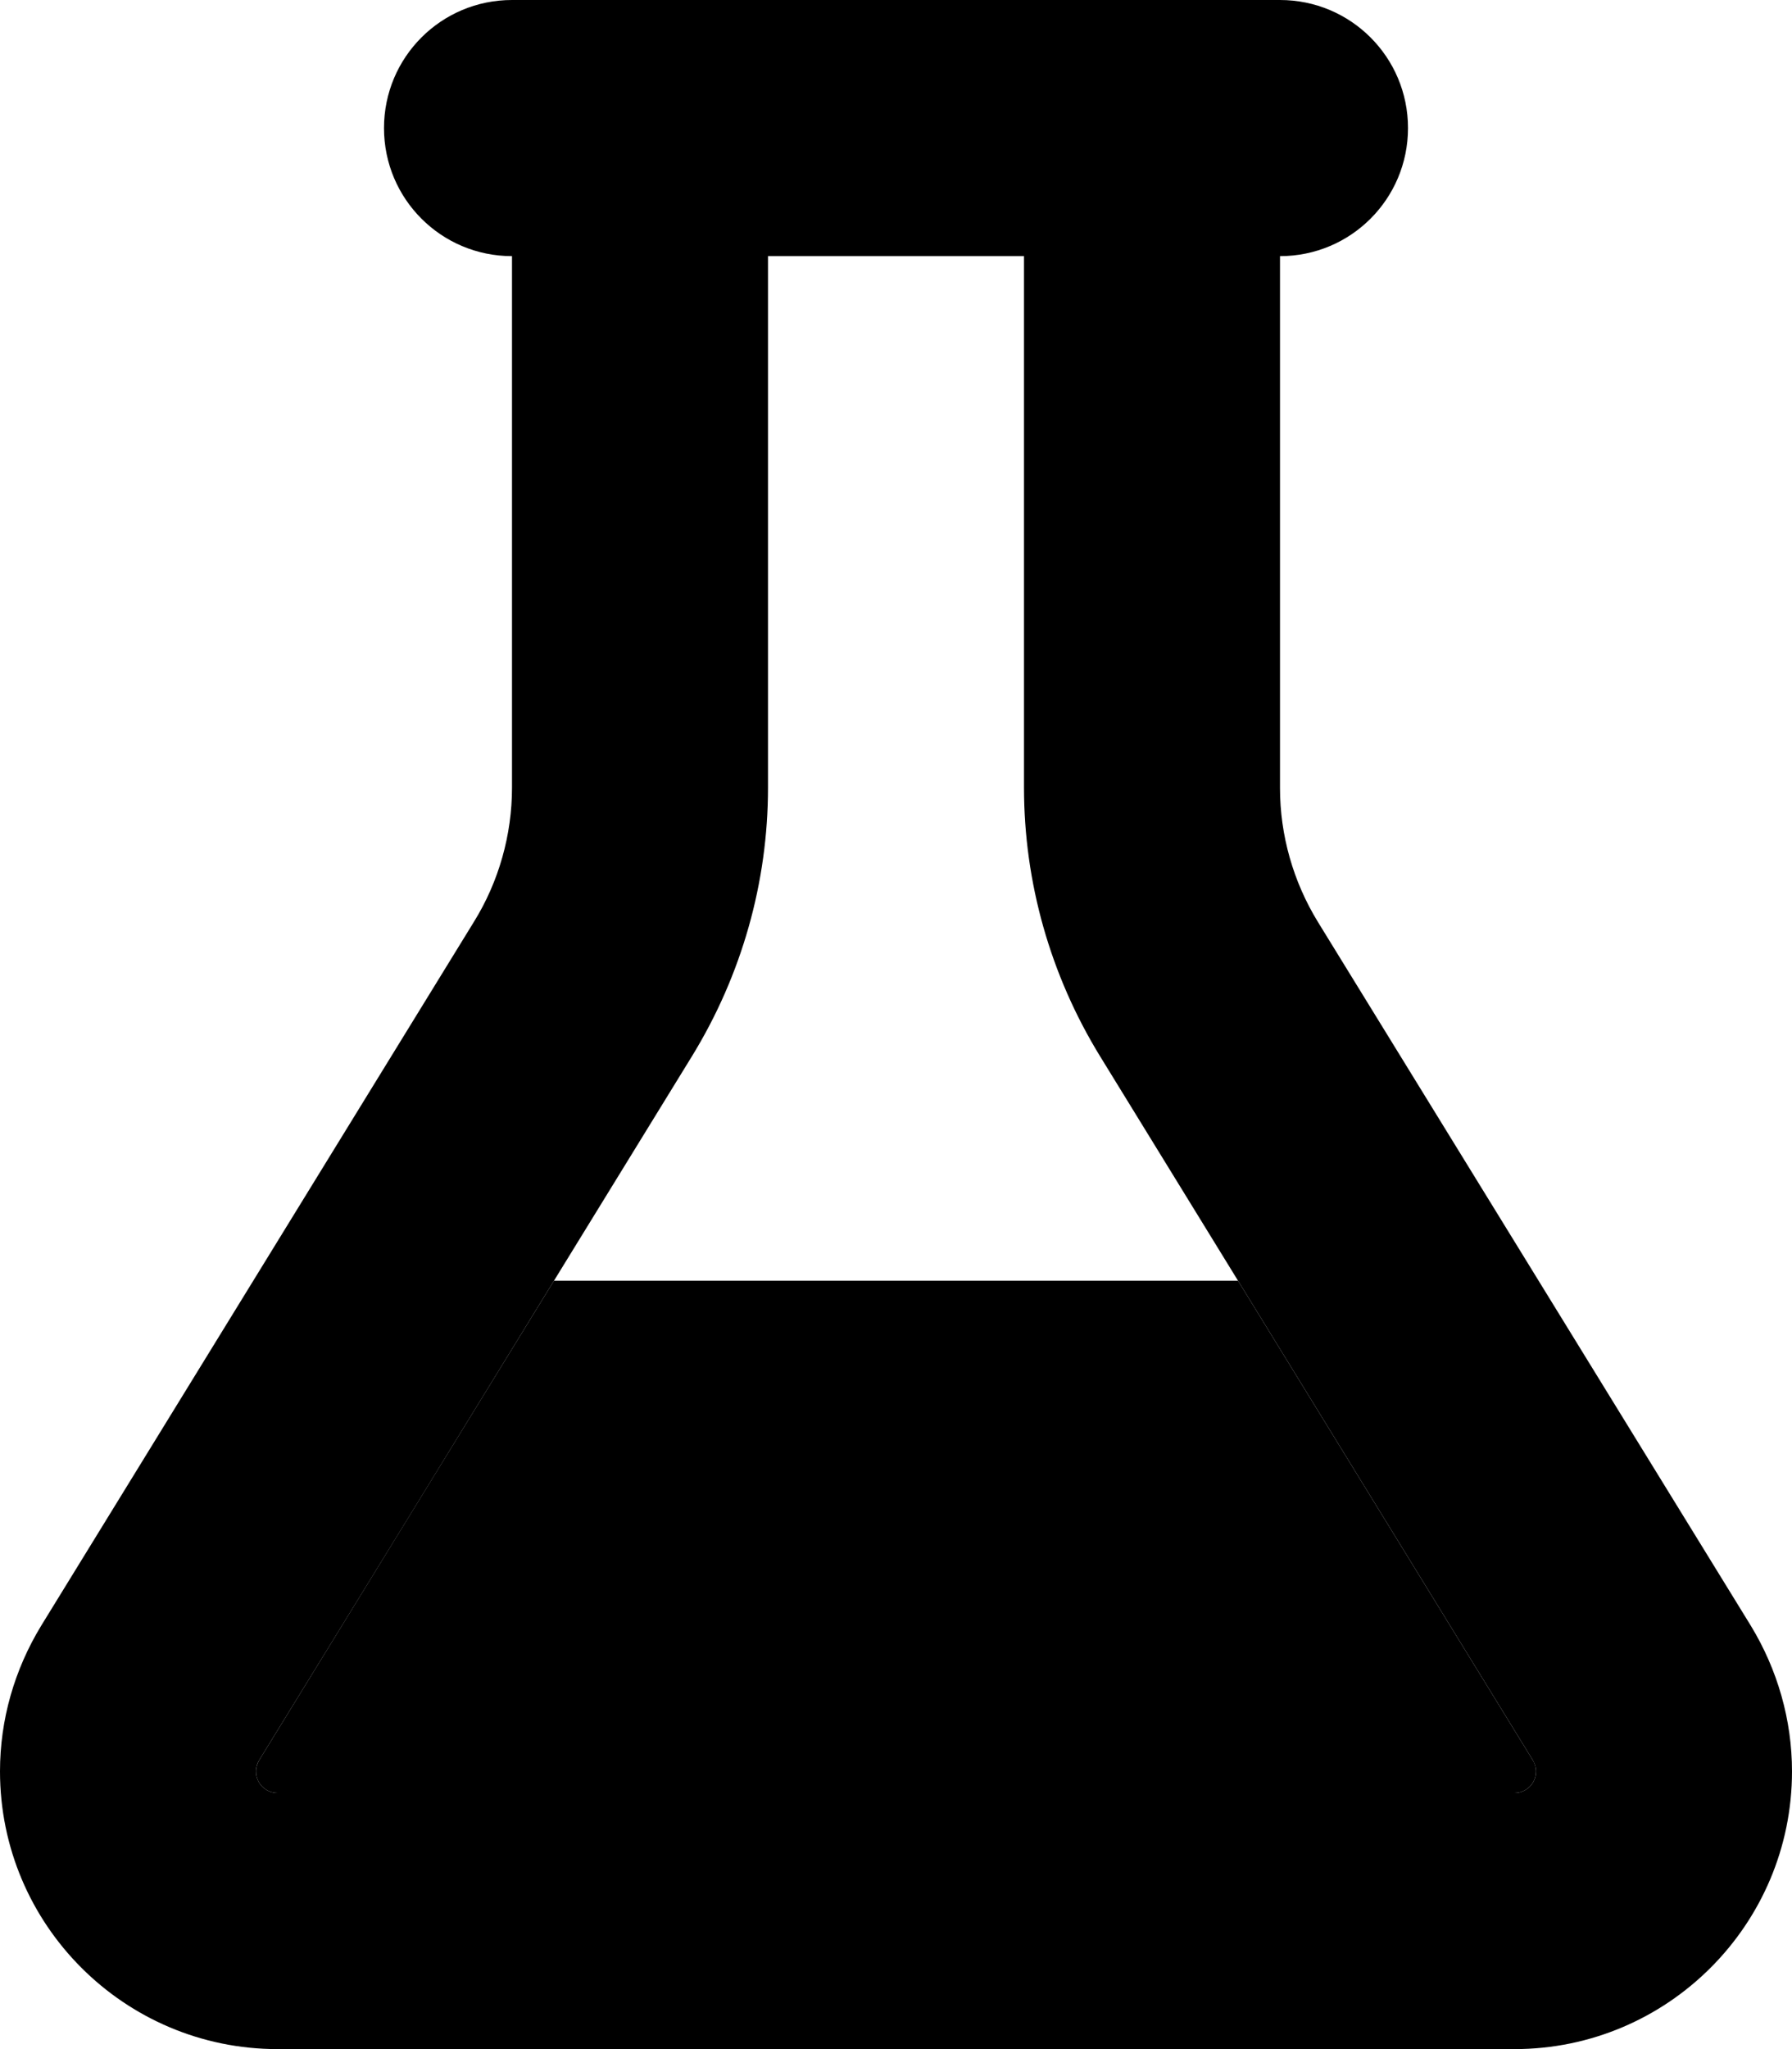 <svg xmlns="http://www.w3.org/2000/svg" viewBox="0 0 448 512"><path class="pr-icon-duotone-secondary" d="M0 442.6C0 480.9 31.1 512 69.4 512l309.2 0c38.3 0 69.4-31.1 69.4-69.4c0-12.8-3.6-25.4-10.3-36.4L329.5 230.4c-6.2-10.1-9.5-21.7-9.5-33.5L320 64c17.7 0 32-14.3 32-32s-14.3-32-32-32L288 0 160 0 128 0C110.3 0 96 14.3 96 32s14.3 32 32 32l0 132.8c0 11.8-3.3 23.5-9.5 33.5L10.3 406.2C3.6 417.2 0 429.7 0 442.6zm64 0c0-1 .3-2 .8-2.8c24.6-39.9 49.1-79.8 73.7-119.8c11.5-18.7 23-37.4 34.5-56.1c12.4-20.2 19-43.4 19-67.1L192 64l64 0 0 132.8c0 23.7 6.6 46.9 19 67.1c11.5 18.7 23 37.4 34.5 56.1l73.7 119.8c.5 .9 .8 1.8 .8 2.8c0 3-2.4 5.4-5.4 5.4L69.4 448c-3 0-5.4-2.4-5.4-5.4z"/><path class="pr-icon-duotone-primary" d="M309.5 320l-171 0L64.8 439.8c-.5 .9-.8 1.8-.8 2.8c0 3 2.4 5.4 5.4 5.4l309.2 0c3 0 5.4-2.4 5.4-5.4c0-1-.3-2-.8-2.8L309.5 320z"/></svg>